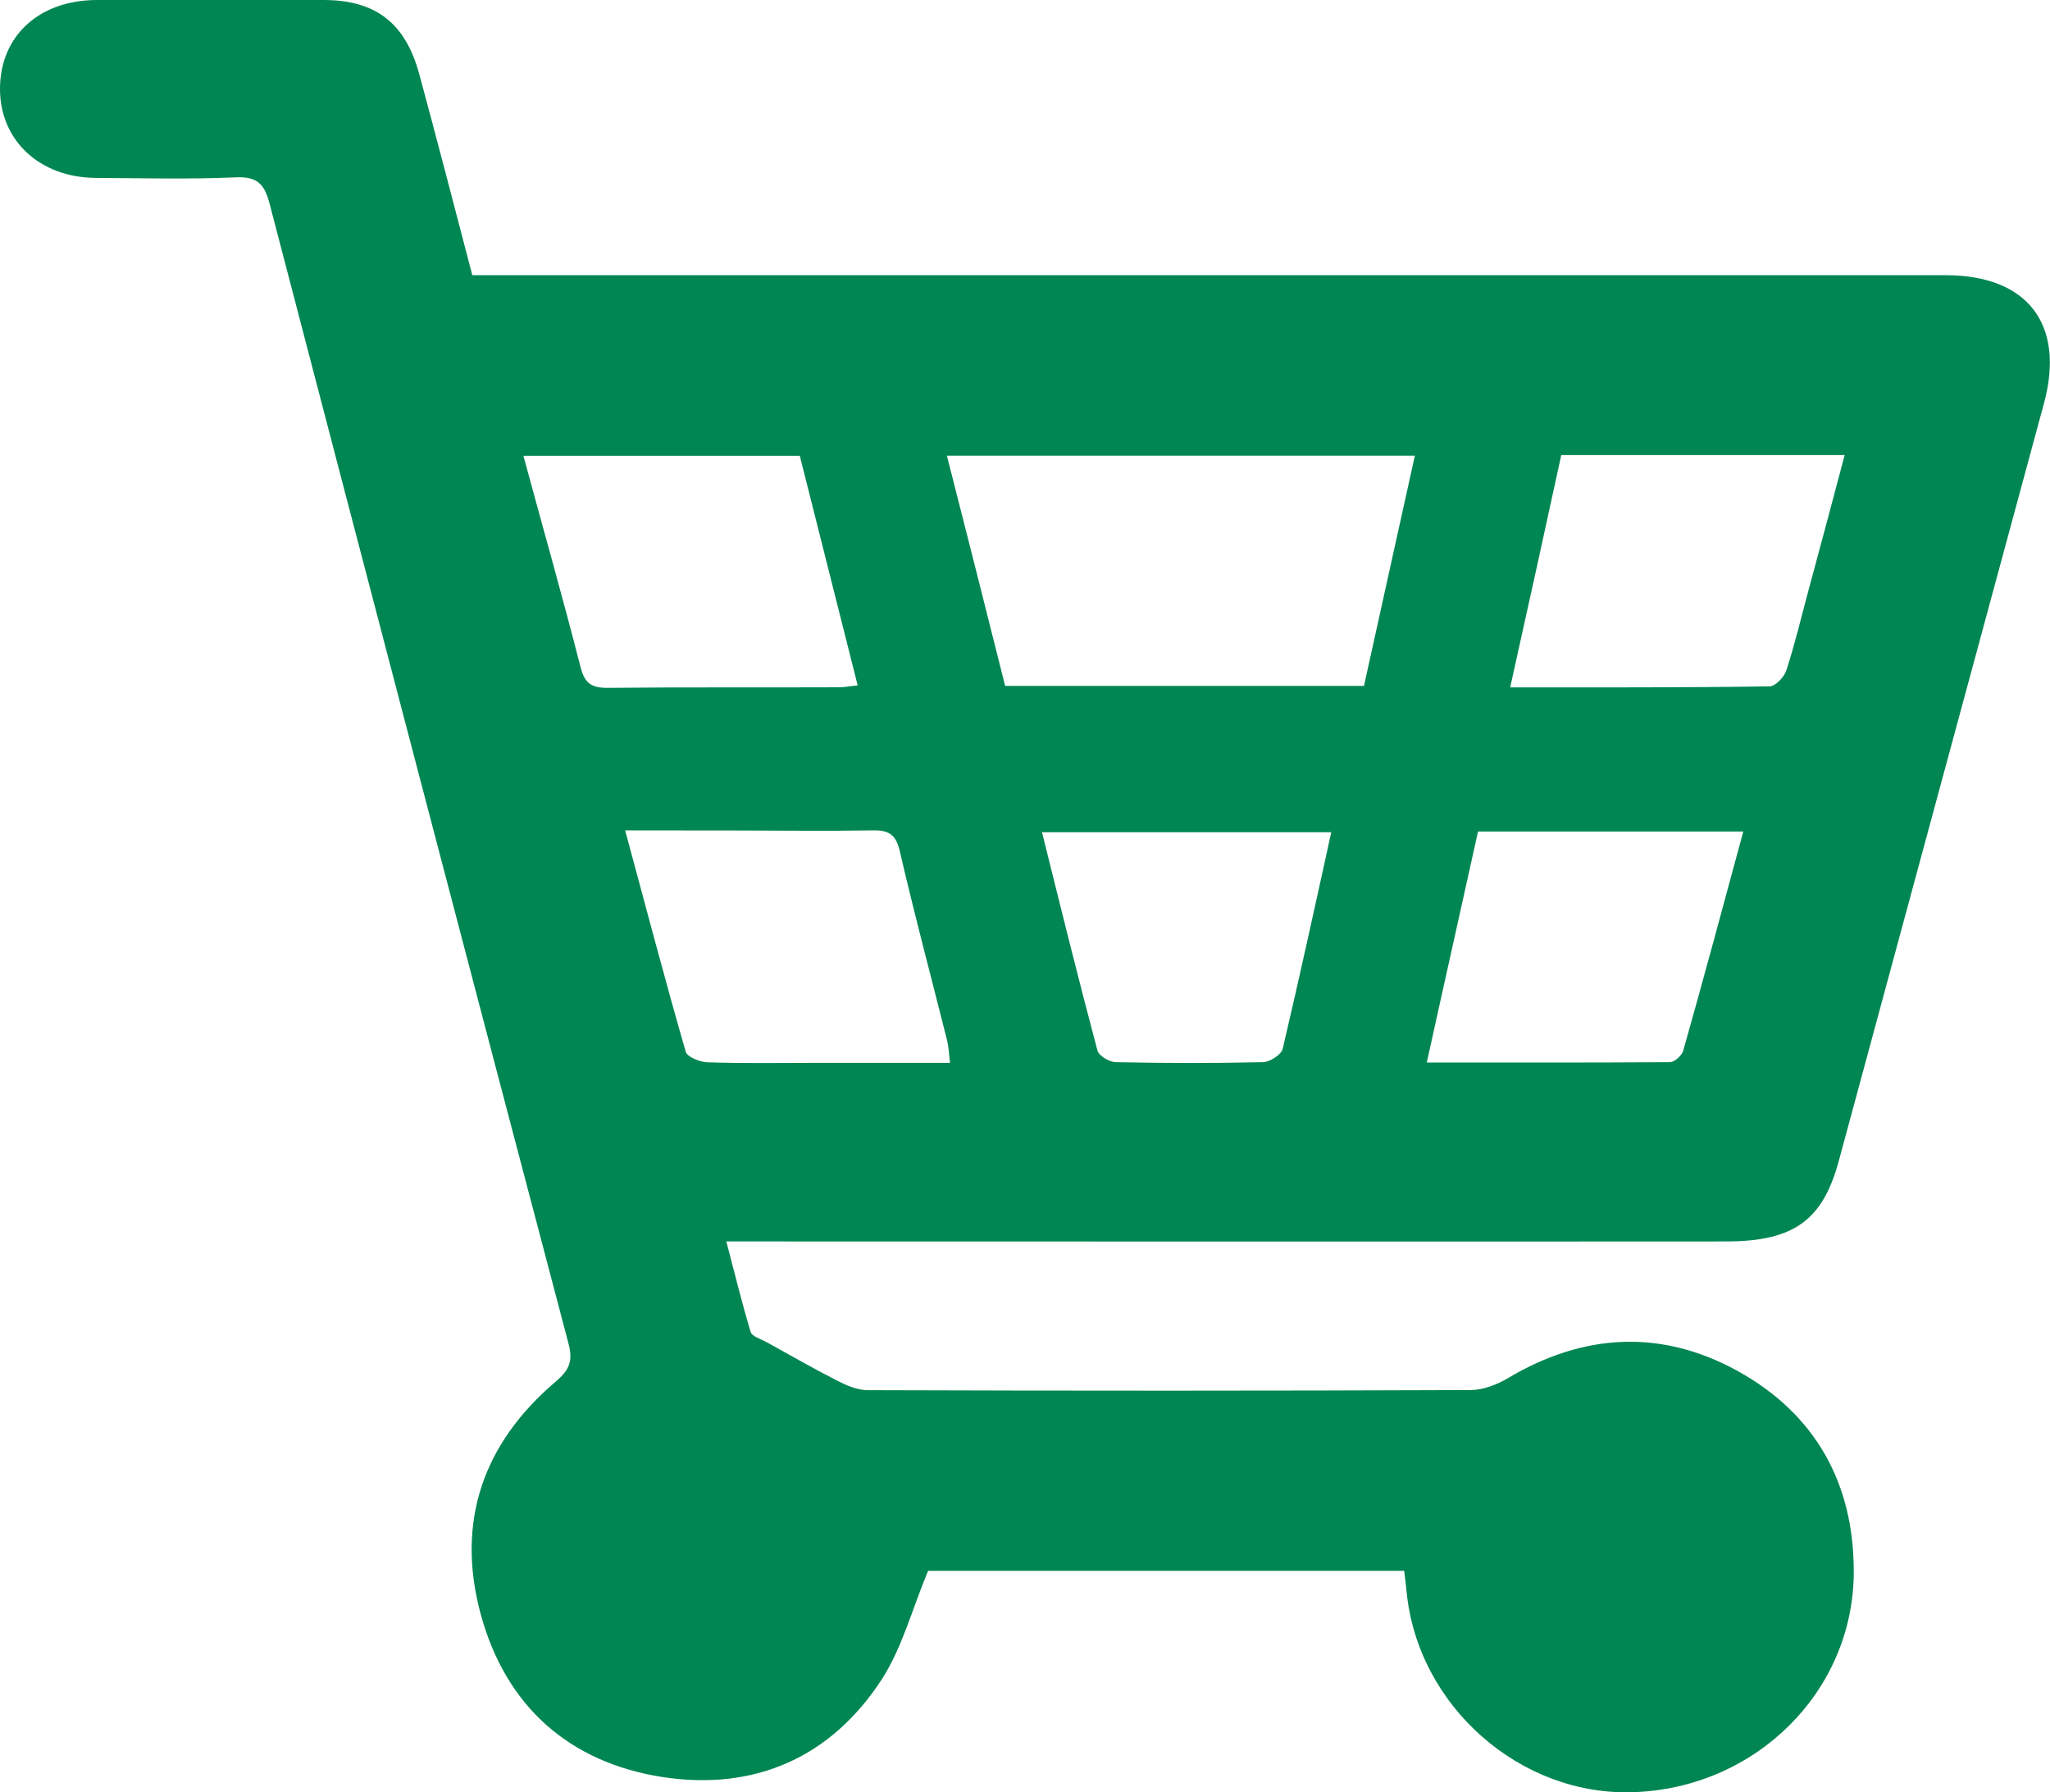 <?xml version="1.0" encoding="utf-8"?>
<!-- Generator: Adobe Illustrator 16.0.0, SVG Export Plug-In . SVG Version: 6.00 Build 0)  -->
<!DOCTYPE svg PUBLIC "-//W3C//DTD SVG 1.1//EN" "http://www.w3.org/Graphics/SVG/1.1/DTD/svg11.dtd">
<svg version="1.1" id="Layer_1" xmlns="http://www.w3.org/2000/svg" xmlns:xlink="http://www.w3.org/1999/xlink" x="0px" y="0px"
	 width="17.852px" height="15.605px" viewBox="0 0 17.852 15.605" enable-background="new 0 0 17.852 15.605" xml:space="preserve">
<path fill="#008652" d="M4.113,2.396c0.11,0,0.198,0,0.286,0c4.182,0,8.363,0,12.543,0c0.714,0,1.043,0.426,0.858,1.114
	c-0.597,2.201-1.192,4.402-1.789,6.604c-0.14,0.514-0.396,0.695-0.979,0.695c-2.793,0.002-5.584,0-8.378,0c-0.094,0-0.188,0-0.329,0
	c0.074,0.283,0.137,0.538,0.211,0.787c0.013,0.041,0.089,0.062,0.14,0.09c0.205,0.113,0.409,0.231,0.618,0.337
	c0.08,0.041,0.174,0.081,0.263,0.081c1.75,0.006,3.501,0.006,5.252-0.001c0.108-0.001,0.229-0.048,0.323-0.104
	c0.657-0.391,1.333-0.429,2-0.062c0.676,0.374,1.013,0.977,1.011,1.75c-0.002,1.037-0.848,1.877-1.911,1.917
	c-0.991,0.039-1.885-0.748-1.983-1.744c-0.005-0.059-0.013-0.114-0.021-0.183c-1.405,0-2.798,0-4.146,0
	c-0.138,0.33-0.225,0.667-0.402,0.943c-0.444,0.683-1.108,0.974-1.907,0.853c-0.816-0.126-1.369-0.617-1.587-1.419
	c-0.218-0.803,0.021-1.489,0.655-2.026c0.118-0.101,0.15-0.178,0.109-0.332c-0.872-3.305-1.738-6.61-2.601-9.917
	C2.304,1.605,2.244,1.536,2.055,1.544C1.648,1.562,1.242,1.551,0.834,1.549C0.343,1.546-0.004,1.219,0,0.767
	C0.004,0.309,0.344,0,0.846,0c0.657,0,1.312,0,1.972,0C3.269,0,3.529,0.199,3.65,0.642C3.807,1.219,3.956,1.797,4.113,2.396z
	 M8.753,5.972c1.052,0,2.083,0,3.125,0c0.147-0.672,0.296-1.334,0.443-2.004c-1.361,0-2.709,0-4.075,0
	C8.42,4.648,8.587,5.312,8.753,5.972z M13.151,5.985c0.784,0,1.521,0.002,2.258-0.009c0.053,0,0.129-0.082,0.147-0.14
	c0.076-0.232,0.131-0.468,0.195-0.704c0.104-0.387,0.209-0.774,0.313-1.17c-0.837,0-1.646,0-2.468,0
	C13.451,4.629,13.306,5.29,13.151,5.985z M6.965,3.969c-0.809,0-1.599,0-2.407,0c0.169,0.624,0.341,1.227,0.496,1.833
	C5.09,5.947,5.147,5.99,5.291,5.989c0.672-0.007,1.343-0.002,2.015-0.005c0.048,0,0.097-0.01,0.163-0.016
	C7.298,5.288,7.13,4.625,6.965,3.969z M5.444,7.23C5.623,7.893,5.79,8.527,5.971,9.156c0.013,0.047,0.123,0.091,0.188,0.093
	C6.47,9.26,6.777,9.254,7.09,9.254c0.389,0,0.776,0,1.183,0C8.263,9.171,8.261,9.113,8.248,9.06
	C8.109,8.508,7.963,7.961,7.835,7.408C7.8,7.258,7.73,7.226,7.593,7.23C7.195,7.237,6.797,7.231,6.397,7.231
	C6.089,7.23,5.781,7.23,5.444,7.23z M12.871,7.24c-0.146,0.664-0.295,1.322-0.446,2.011c0.723,0,1.42,0.002,2.12-0.003
	c0.04-0.002,0.104-0.061,0.114-0.103c0.178-0.63,0.348-1.261,0.522-1.905C14.4,7.24,13.643,7.24,12.871,7.24z M11.593,7.246
	c-0.845,0-1.671,0-2.519,0C9.235,7.893,9.39,8.521,9.557,9.147c0.011,0.045,0.104,0.101,0.161,0.101c0.427,0.009,0.854,0.01,1.283,0
	c0.059-0.002,0.157-0.066,0.169-0.116C11.317,8.508,11.453,7.884,11.593,7.246z"/>
</svg>
